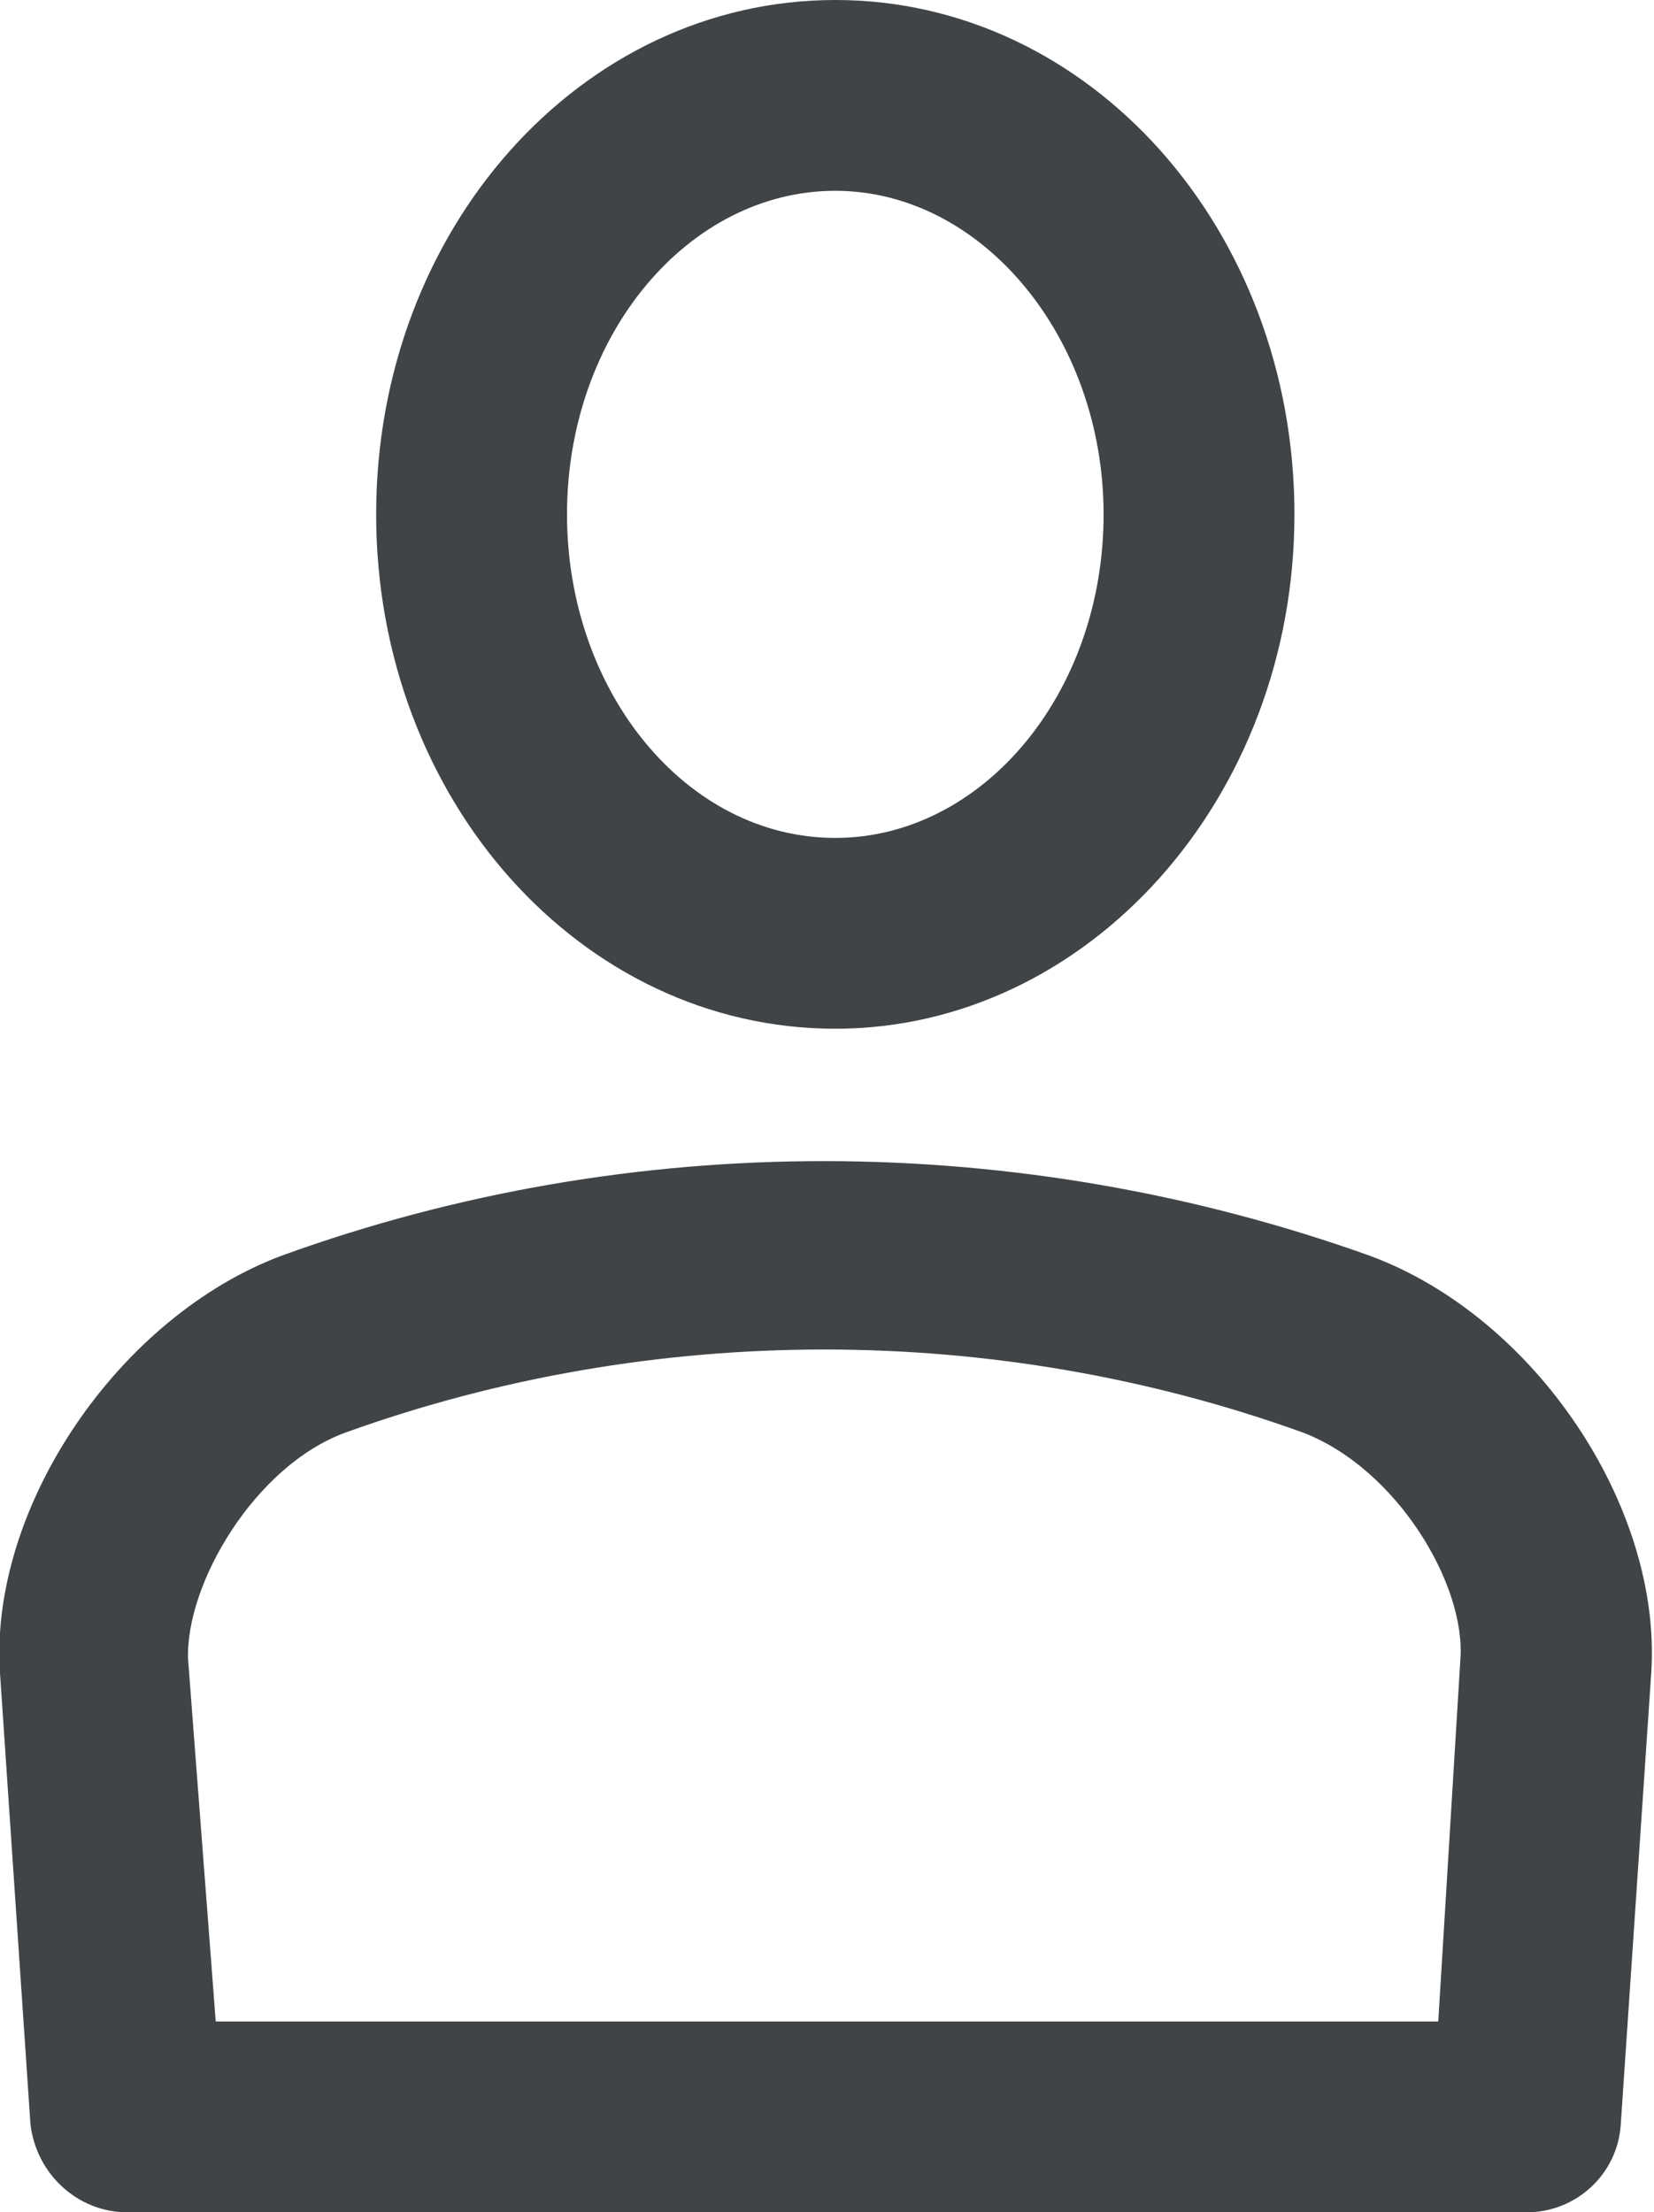 <svg xmlns="http://www.w3.org/2000/svg" viewBox="0 0 59.8 80"><path fill="#404447" d="M30.2 37.2c-9.2 0-16.6-8.3-16.6-18.6S21 0 30.2 0c9.2 0 16.6 8.3 16.6 18.6s-7.5 18.6-16.6 18.6zm0-30.3c-5.3 0-9.7 5.2-9.7 11.7 0 6.4 4.3 11.7 9.7 11.7 5.3 0 9.7-5.2 9.7-11.7 0-6.4-4.4-11.7-9.7-11.7zM55.2 80H4.6c-1.8 0-3.3-1.4-3.5-3.2L0 60.5c-.4-6 4.3-12.9 10.2-15.1 12.7-4.6 26.7-4.5 39.3 0 6 2.2 10.6 9.1 10.2 15.1l-1.1 16.3c-.1 1.8-1.6 3.2-3.4 3.2zM7.8 73.1H52l.8-13.1c.2-2.7-2.3-6.9-5.7-8.2-11.1-4-23.5-4-34.6 0C9.2 53 6.7 57.3 6.8 60l1 13.1z"/></svg>